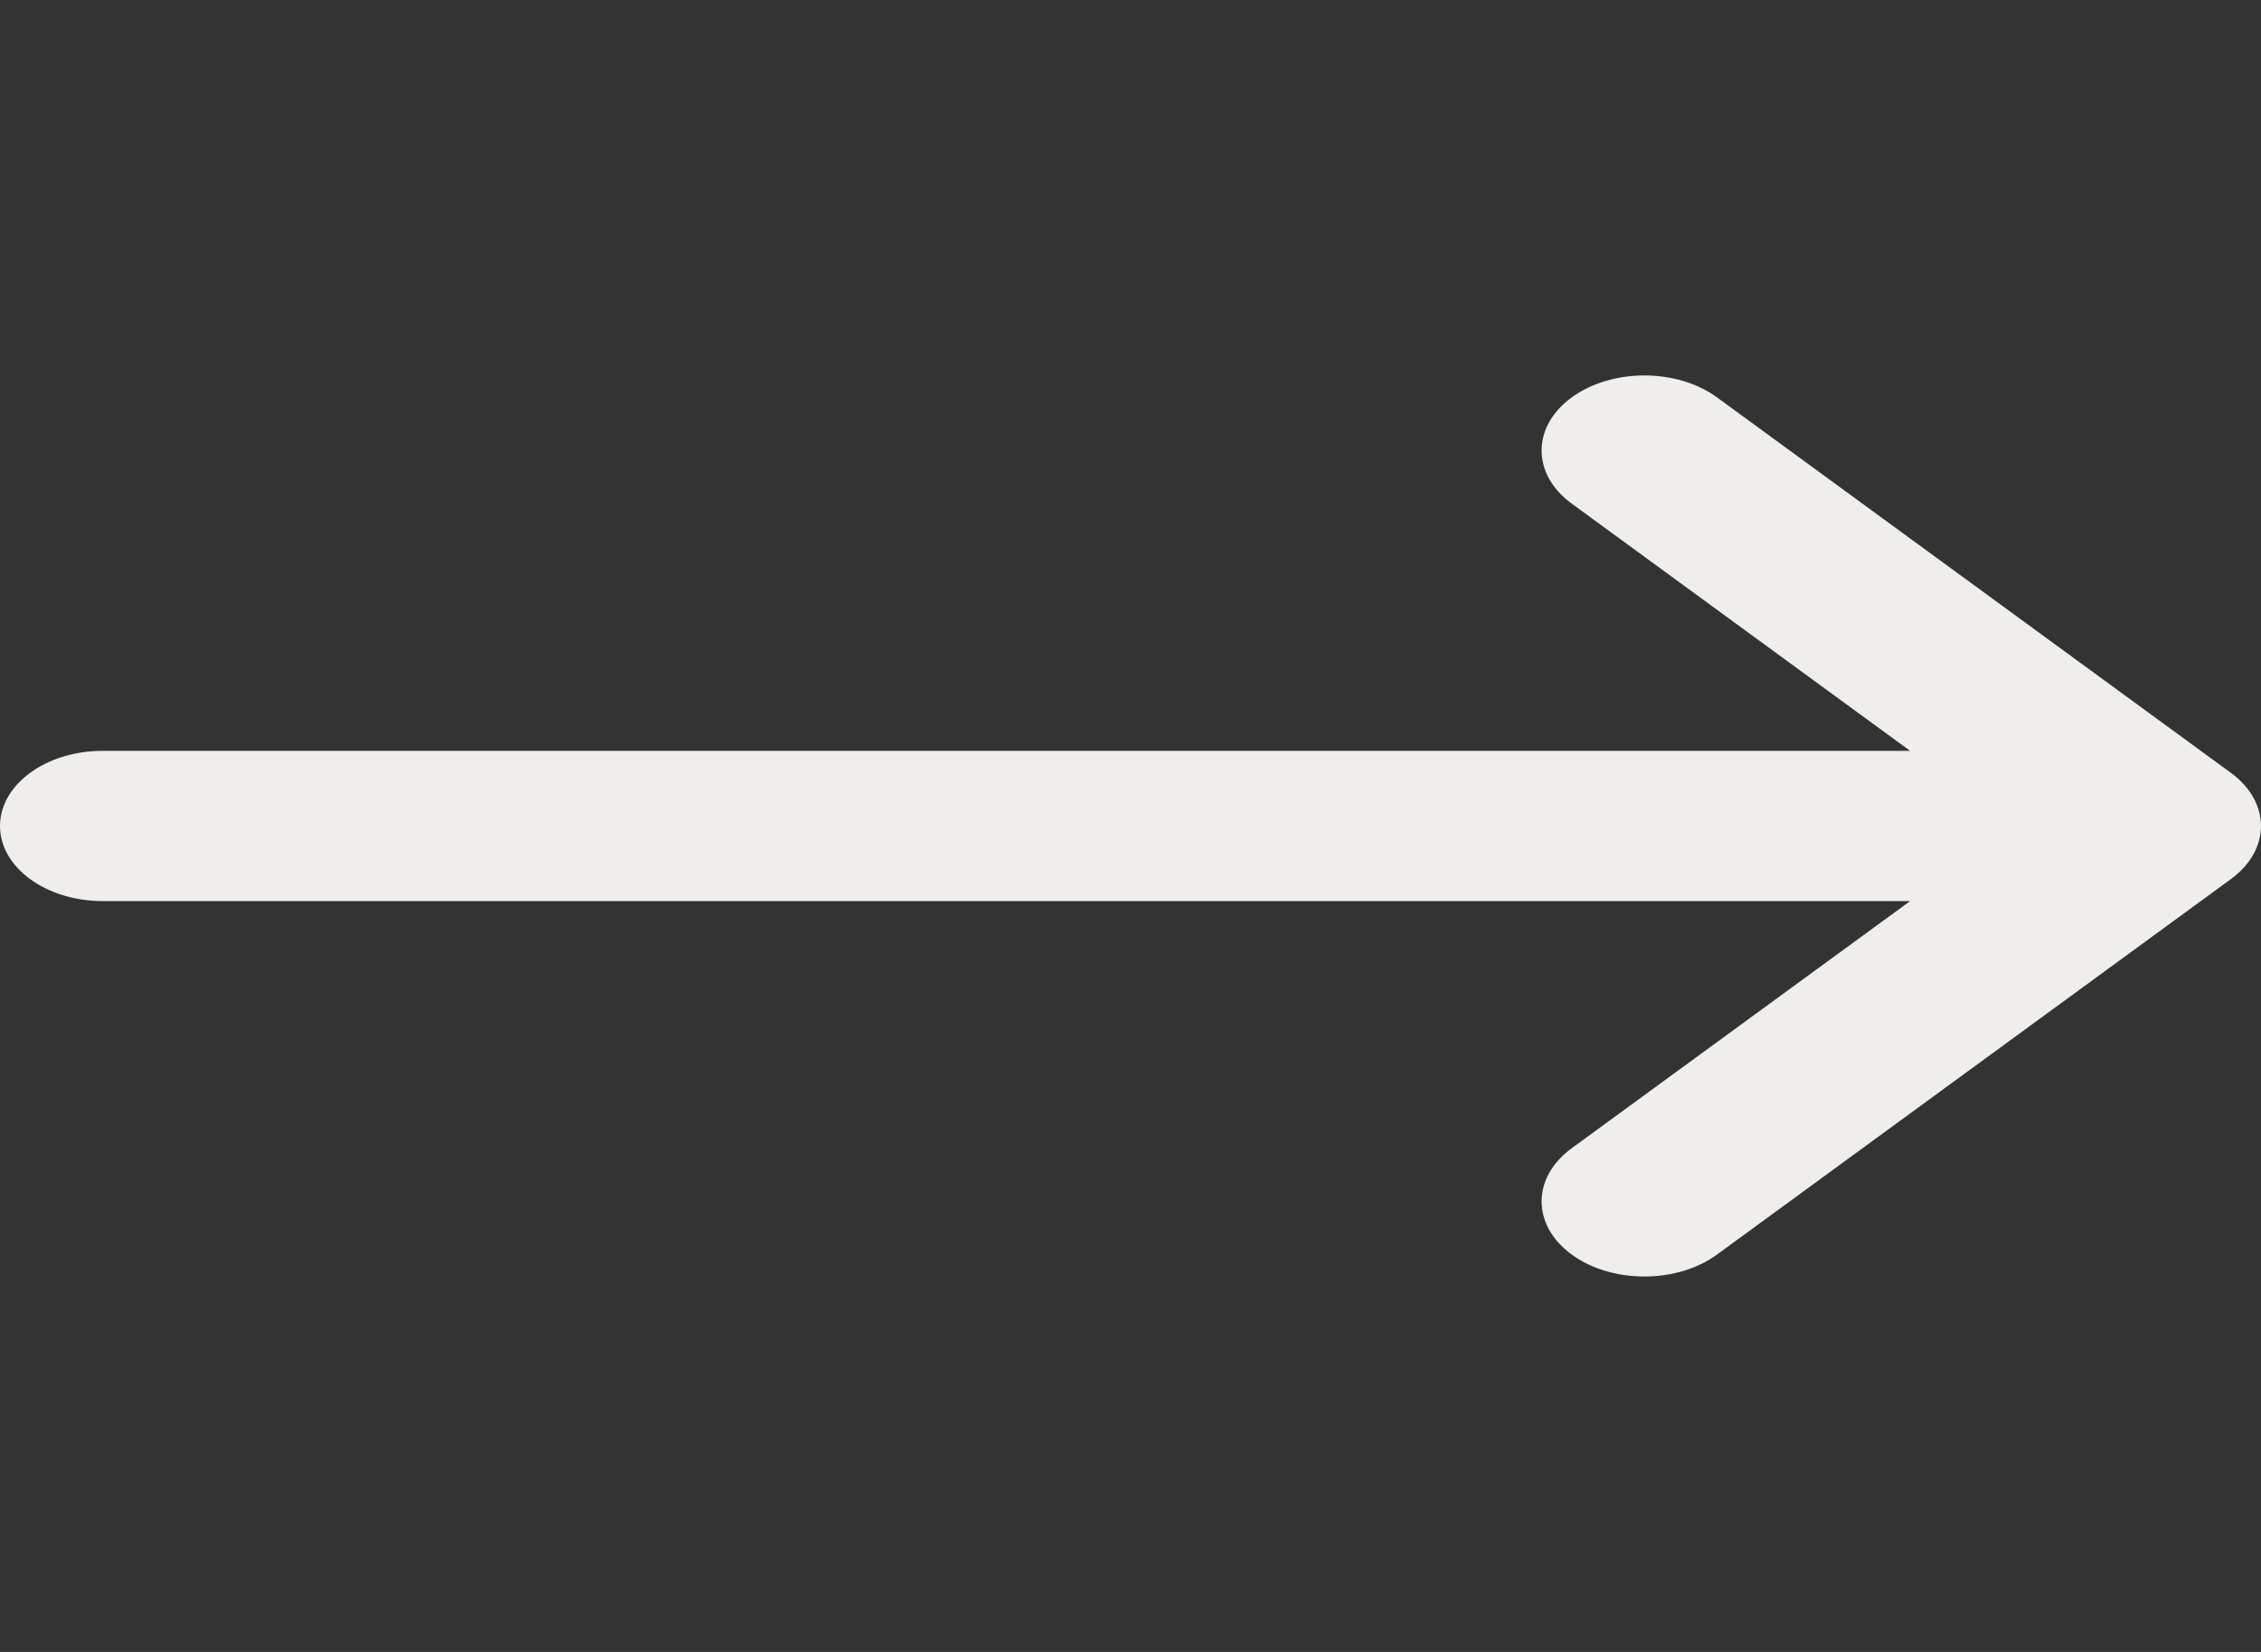 <svg width="26" height="19" viewBox="0 0 26 19" fill="none" xmlns="http://www.w3.org/2000/svg">
<rect x="0" y="0" width="26" height="19" fill="#333333" stroke="none"/>
<path d="M1.182 10.364H21.965L18.073 13.207C17.612 13.545 17.612 14.092 18.073 14.429C18.304 14.598 18.607 14.682 18.909 14.682C19.212 14.682 19.514 14.598 19.745 14.429L25.654 10.111C26.115 9.773 26.115 9.227 25.654 8.889L19.745 4.571C19.283 4.234 18.535 4.234 18.073 4.571C17.612 4.908 17.612 5.455 18.073 5.792L21.965 8.636H1.182C0.529 8.636 0 9.023 0 9.5C0 9.977 0.529 10.364 1.182 10.364Z" fill="#F0EEEB"/>
</svg>
